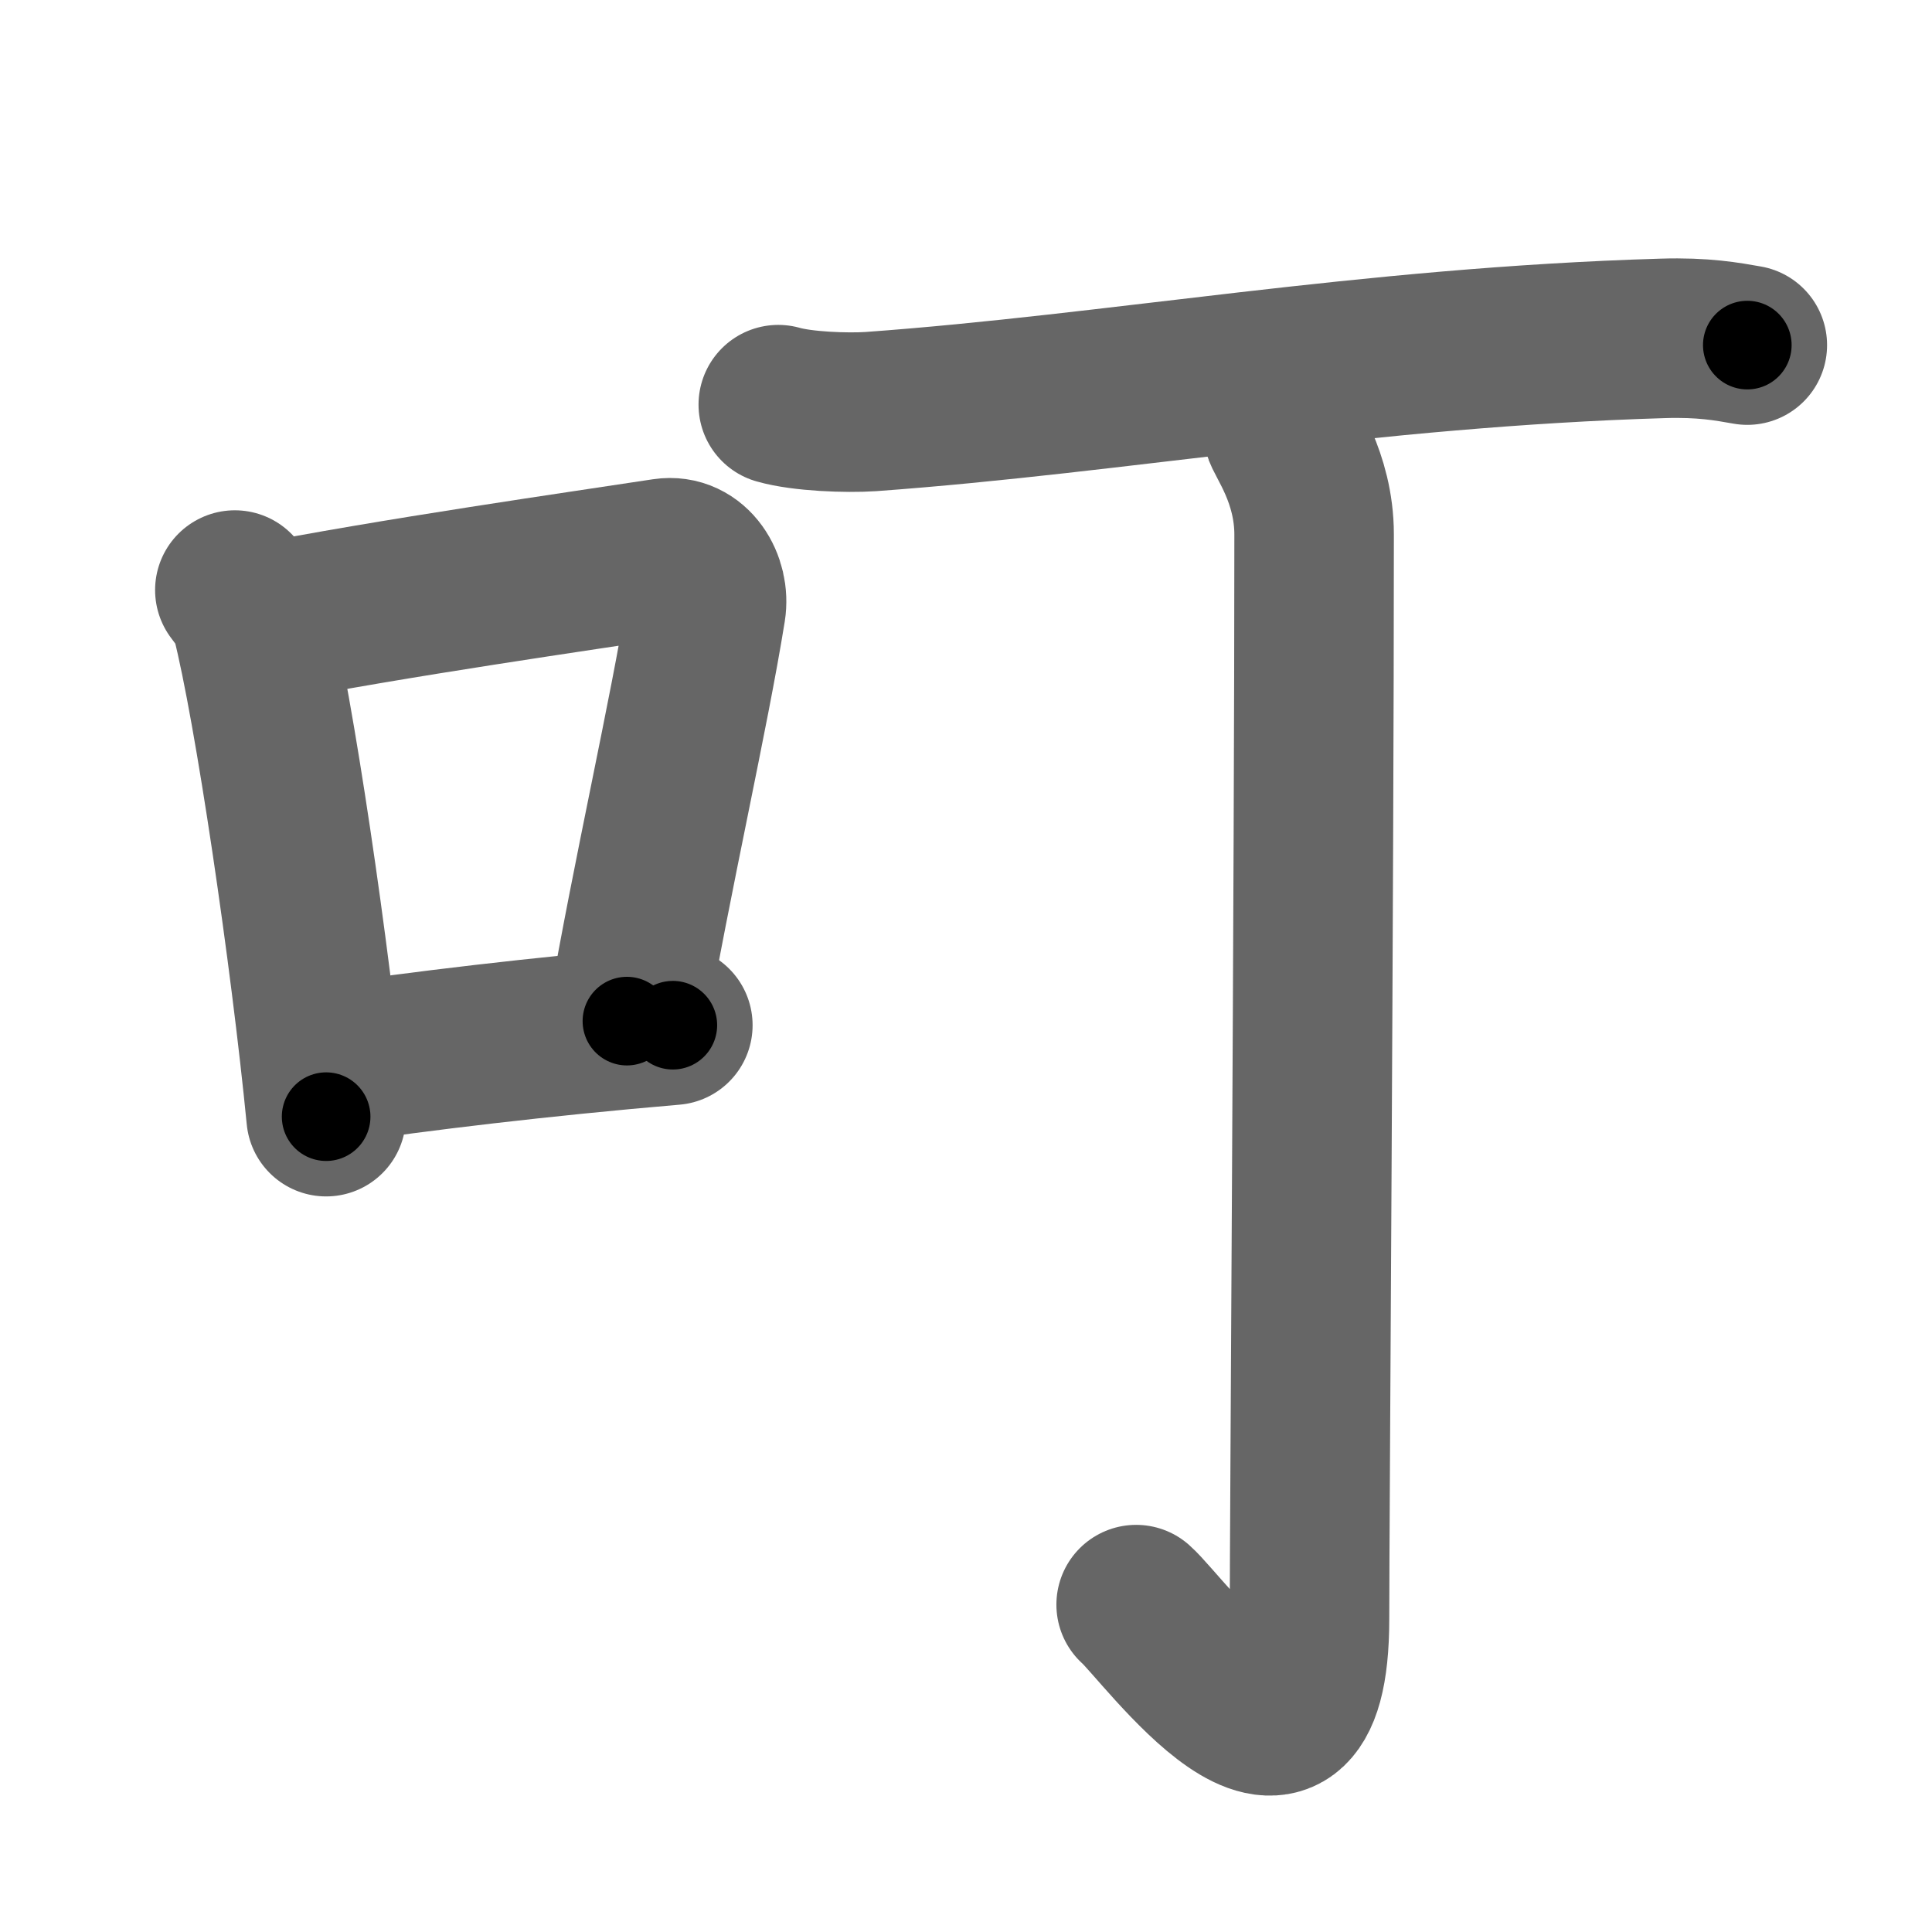 <svg xmlns="http://www.w3.org/2000/svg" width="109" height="109" viewBox="0 0 109 109" id="53ee"><g fill="none" stroke="#666" stroke-width="9" stroke-linecap="round" stroke-linejoin="round"><g><g><path d="M13.25,33.29c0.37,0.51,0.76,0.94,0.92,1.58C15.46,39.93,17.51,53.9,18.4,63" /><path d="M14.58,35.22c7.42-1.47,18.55-3.06,22.92-3.73c1.6-0.24,2.56,1.44,2.33,2.87c-0.95,5.92-3.05,15.07-4.46,23.25" /><path d="M18.57,60.05c5.14-0.75,11.68-1.55,19.39-2.21" /></g><g><g><path d="M43.91,22.83c1.36,0.39,3.86,0.48,5.22,0.39c13.94-1.01,27.94-3.63,44.69-4.13c2.27-0.07,3.63,0.18,4.76,0.38" /></g><g><path d="M72.35,24.21c0.09,0.51,1.79,2.68,1.79,5.95c0,19.59-0.26,55.82-0.26,61.17c0,12.11-8.24,0.55-9.78-0.8" /></g></g></g></g><g fill="none" stroke="#000" stroke-width="5" stroke-linecap="round" stroke-linejoin="round"><g><g><path d="M13.25,33.29c0.37,0.51,0.76,0.94,0.92,1.58C15.46,39.93,17.51,53.9,18.4,63" stroke-dasharray="30.305" stroke-dashoffset="30.305"><animate attributeName="stroke-dashoffset" values="30.305;30.305;0" dur="0.303s" fill="freeze" begin="0s;53ee.click" /></path><path d="M14.58,35.22c7.42-1.47,18.55-3.06,22.92-3.73c1.6-0.24,2.56,1.44,2.33,2.87c-0.95,5.92-3.05,15.07-4.46,23.25" stroke-dasharray="51.2" stroke-dashoffset="51.2"><animate attributeName="stroke-dashoffset" values="51.2" fill="freeze" begin="53ee.click" /><animate attributeName="stroke-dashoffset" values="51.2;51.2;0" keyTimes="0;0.372;1" dur="0.815s" fill="freeze" begin="0s;53ee.click" /></path><path d="M18.57,60.05c5.14-0.75,11.68-1.55,19.39-2.21" stroke-dasharray="19.519" stroke-dashoffset="19.519"><animate attributeName="stroke-dashoffset" values="19.519" fill="freeze" begin="53ee.click" /><animate attributeName="stroke-dashoffset" values="19.519;19.519;0" keyTimes="0;0.807;1" dur="1.01s" fill="freeze" begin="0s;53ee.click" /></path></g><g><g><path d="M43.91,22.83c1.36,0.39,3.86,0.48,5.22,0.39c13.94-1.01,27.94-3.63,44.69-4.13c2.27-0.07,3.63,0.18,4.76,0.38" stroke-dasharray="54.933" stroke-dashoffset="54.933"><animate attributeName="stroke-dashoffset" values="54.933" fill="freeze" begin="53ee.click" /><animate attributeName="stroke-dashoffset" values="54.933;54.933;0" keyTimes="0;0.648;1" dur="1.559s" fill="freeze" begin="0s;53ee.click" /></path></g><g><path d="M72.35,24.21c0.09,0.51,1.79,2.68,1.79,5.95c0,19.59-0.26,55.82-0.26,61.17c0,12.11-8.24,0.55-9.78-0.8" stroke-dasharray="83.936" stroke-dashoffset="83.936"><animate attributeName="stroke-dashoffset" values="83.936" fill="freeze" begin="53ee.click" /><animate attributeName="stroke-dashoffset" values="83.936;83.936;0" keyTimes="0;0.712;1" dur="2.19s" fill="freeze" begin="0s;53ee.click" /></path></g></g></g></g></svg>